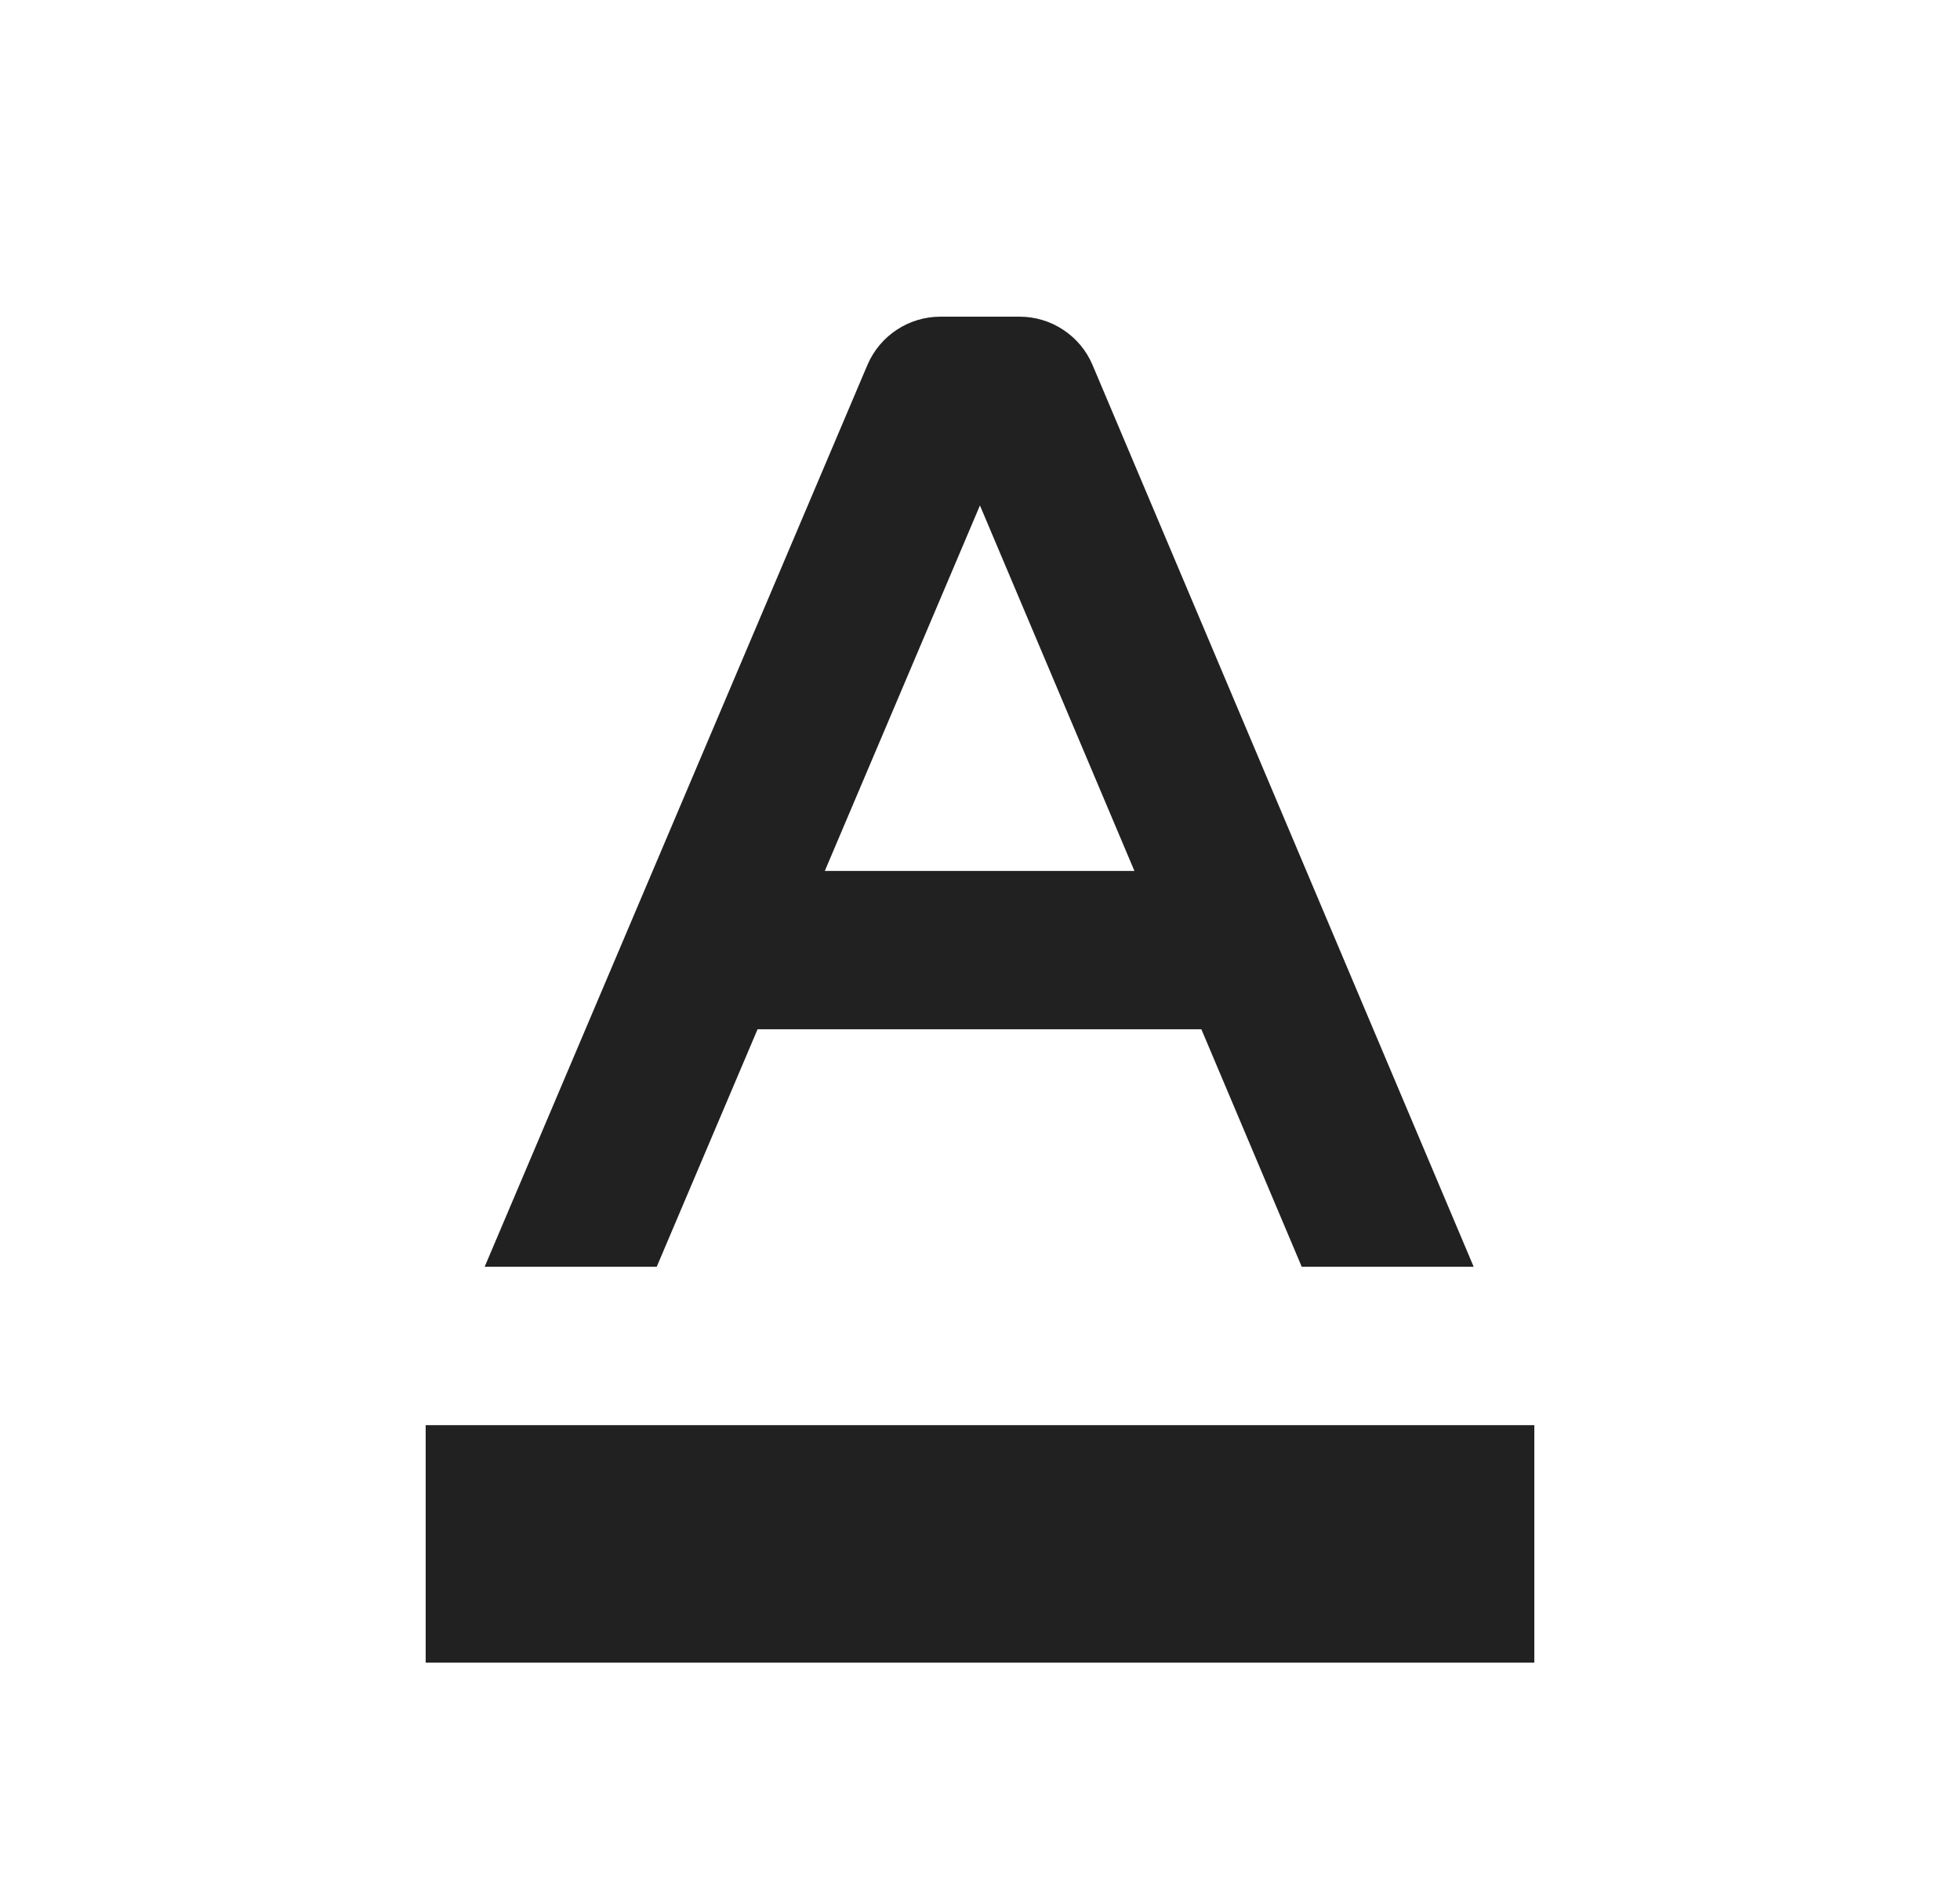 <svg viewBox="0 0 33 32" fill="none" xmlns="http://www.w3.org/2000/svg">
    <path
        d="M7.167 24H25.833V28H7.167V24ZM17.167 5.333H15.833C15.299 5.333 14.815 5.653 14.605 6.145L8.16 21.333H11.057L12.755 17.333H20.227L21.917 21.333H24.812L18.395 6.147C18.293 5.905 18.122 5.7 17.903 5.555C17.685 5.41 17.429 5.333 17.167 5.333ZM13.887 14.667L16.499 8.512L19.1 14.667H13.887Z"
        fill="#212121" />
</svg>